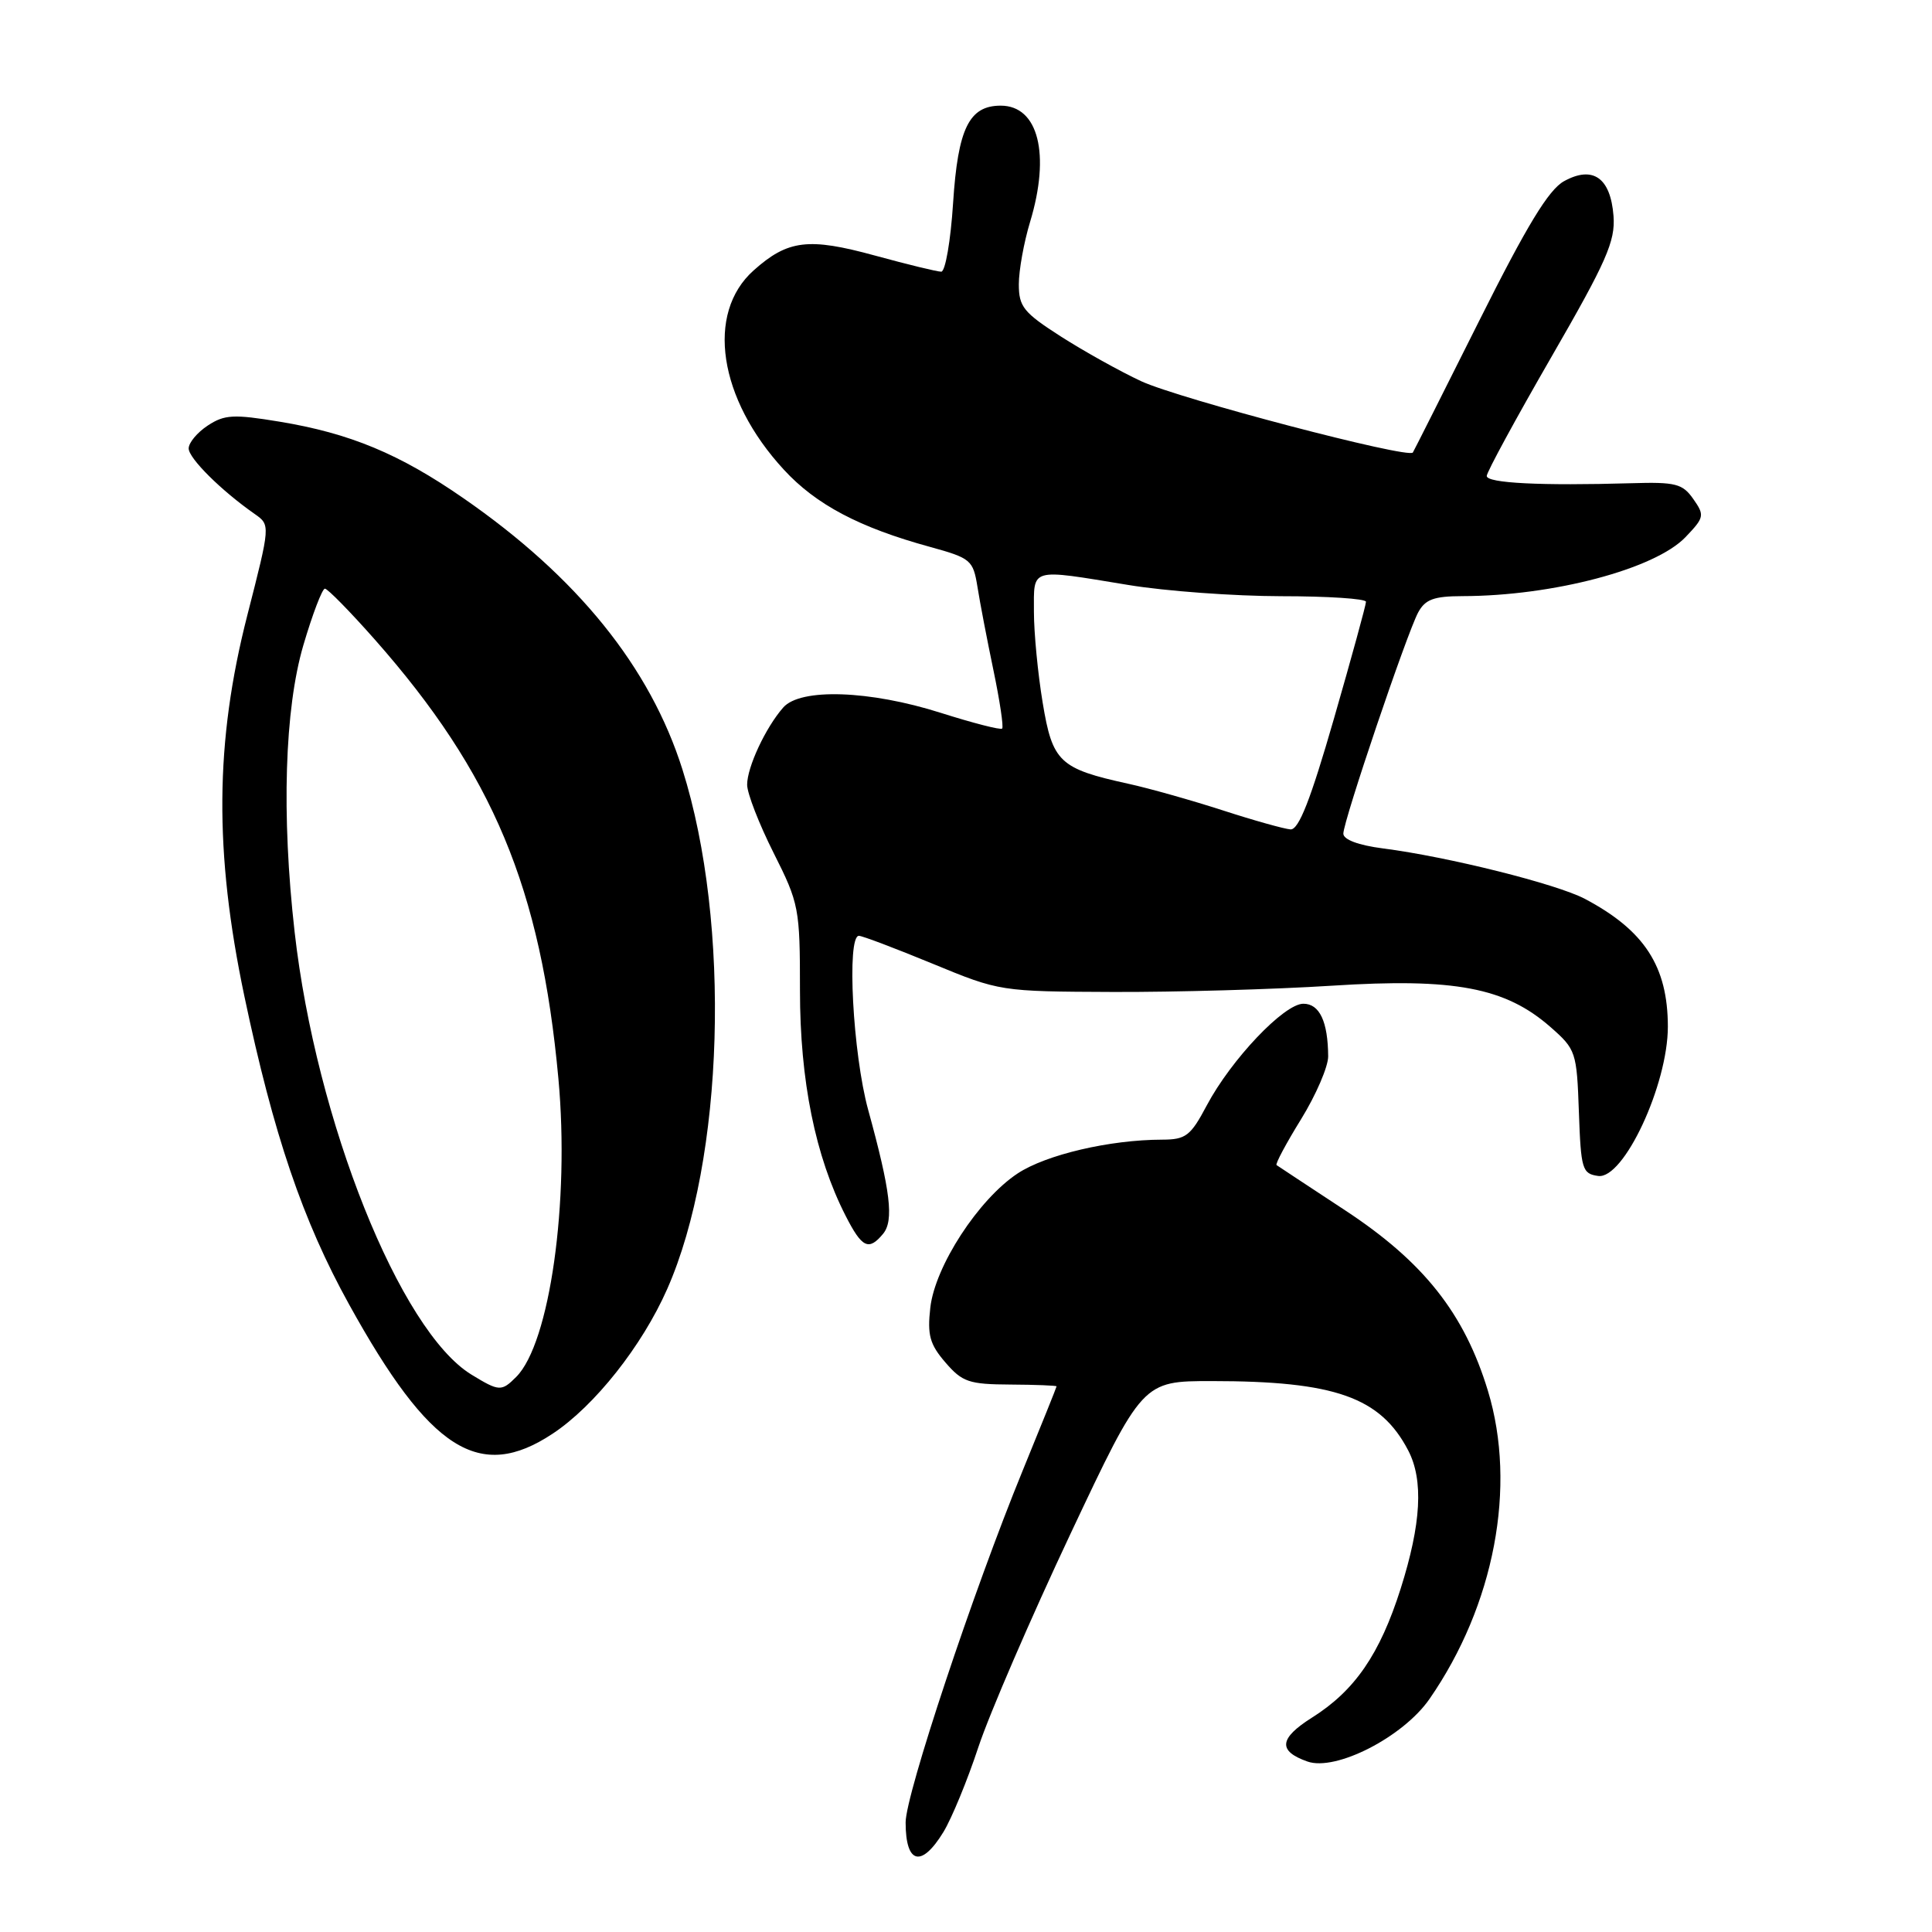 <?xml version="1.0" encoding="UTF-8" standalone="no"?>
<!DOCTYPE svg PUBLIC "-//W3C//DTD SVG 1.1//EN" "http://www.w3.org/Graphics/SVG/1.1/DTD/svg11.dtd" >
<svg xmlns="http://www.w3.org/2000/svg" xmlns:xlink="http://www.w3.org/1999/xlink" version="1.1" viewBox="0 0 256 256">
 <g >
 <path fill="currentColor"
d=" M 125.01 242.75 C 126.10 240.96 128.19 235.90 129.64 231.50 C 131.10 227.10 136.59 214.39 141.84 203.25 C 151.39 183.00 151.39 183.00 160.56 183.00 C 176.88 183.00 182.92 185.13 186.60 192.20 C 188.64 196.13 188.32 201.90 185.60 210.49 C 182.84 219.19 179.52 224.02 173.85 227.59 C 169.48 230.35 169.30 232.02 173.24 233.41 C 176.99 234.74 185.92 230.16 189.41 225.13 C 198.02 212.70 201.01 196.97 197.16 184.30 C 194.04 174.03 188.64 167.21 178.23 160.37 C 173.43 157.21 169.34 154.52 169.15 154.38 C 168.96 154.24 170.42 151.50 172.40 148.30 C 174.38 145.09 175.99 141.34 175.99 139.98 C 175.96 135.36 174.85 133.00 172.70 133.00 C 170.15 133.00 163.14 140.38 159.90 146.48 C 157.76 150.52 157.13 151.00 154.00 151.01 C 147.06 151.02 138.61 153.00 134.84 155.49 C 129.65 158.92 123.89 167.78 123.27 173.28 C 122.86 176.90 123.20 178.13 125.27 180.53 C 127.51 183.13 128.39 183.43 133.88 183.46 C 137.24 183.48 140.00 183.59 140.00 183.70 C 140.00 183.81 137.98 188.83 135.51 194.86 C 128.96 210.85 120.00 237.79 120.00 241.48 C 120.00 247.00 122.09 247.53 125.01 242.75 Z  M 73.23 189.97 C 78.78 186.30 85.07 178.36 88.40 170.82 C 95.97 153.70 96.89 122.43 90.43 101.97 C 86.15 88.41 76.51 76.46 61.40 66.01 C 52.93 60.14 46.37 57.41 37.02 55.87 C 30.96 54.87 29.75 54.93 27.54 56.38 C 26.14 57.30 25.00 58.66 25.00 59.42 C 25.00 60.72 29.30 65.00 33.77 68.12 C 35.83 69.57 35.83 69.57 32.77 81.53 C 28.48 98.29 28.37 112.91 32.38 132.00 C 36.24 150.33 40.11 161.74 46.26 172.85 C 56.97 192.22 63.54 196.39 73.23 189.97 Z  M 117.01 163.49 C 118.47 161.73 118.00 157.83 115.04 147.07 C 113.00 139.65 112.17 124.00 113.81 124.00 C 114.25 124.00 118.64 125.66 123.56 127.69 C 132.47 131.37 132.55 131.38 147.50 131.44 C 155.75 131.47 168.80 131.10 176.50 130.61 C 192.74 129.57 199.48 130.85 205.46 136.10 C 208.82 139.05 208.93 139.39 209.21 147.32 C 209.48 154.95 209.65 155.52 211.76 155.82 C 215.14 156.30 221.00 143.75 221.00 136.03 C 220.99 128.04 217.90 123.28 210.00 119.10 C 206.26 117.13 191.89 113.53 183.25 112.42 C 179.99 112.00 178.00 111.25 178.00 110.46 C 178.00 108.80 186.39 84.00 187.91 81.16 C 188.85 79.42 189.98 79.00 193.79 78.99 C 205.78 78.97 219.28 75.40 223.33 71.18 C 225.84 68.56 225.89 68.29 224.37 66.12 C 222.95 64.09 222.03 63.85 216.13 64.03 C 204.20 64.38 197.00 64.02 197.00 63.07 C 197.00 62.56 200.85 55.48 205.55 47.33 C 212.88 34.63 214.05 31.97 213.80 28.62 C 213.41 23.55 211.07 21.90 207.24 24.01 C 205.20 25.14 202.33 29.86 196.00 42.51 C 191.32 51.86 187.37 59.71 187.21 59.96 C 186.66 60.83 156.28 52.85 151.23 50.52 C 148.45 49.23 143.66 46.56 140.59 44.60 C 135.63 41.42 135.00 40.65 135.00 37.67 C 135.00 35.83 135.67 32.11 136.49 29.41 C 139.21 20.43 137.59 14.00 132.60 14.00 C 128.41 14.00 126.93 17.02 126.29 26.89 C 125.97 31.90 125.26 36.00 124.72 36.00 C 124.18 36.00 120.24 35.04 115.96 33.87 C 107.13 31.45 104.40 31.78 99.86 35.83 C 93.49 41.52 95.20 52.84 103.86 62.23 C 108.13 66.87 113.87 69.90 123.21 72.46 C 128.65 73.96 128.94 74.20 129.52 77.77 C 129.84 79.82 130.80 84.80 131.64 88.83 C 132.48 92.86 133.00 96.33 132.79 96.54 C 132.58 96.75 128.93 95.81 124.67 94.46 C 115.24 91.46 106.05 91.15 103.78 93.75 C 101.45 96.40 99.00 101.65 99.00 103.98 C 99.00 105.12 100.58 109.18 102.50 113.00 C 105.88 119.72 106.00 120.33 106.00 131.25 C 106.00 143.19 108.03 153.23 112.05 161.10 C 114.22 165.36 115.11 165.78 117.01 163.49 Z  M 62.48 182.15 C 53.01 176.38 41.88 148.53 39.04 123.50 C 37.28 107.99 37.71 93.96 40.20 85.48 C 41.41 81.37 42.70 78.00 43.05 78.00 C 43.41 78.00 46.39 81.04 49.67 84.75 C 65.32 102.48 71.67 117.67 73.99 142.91 C 75.50 159.29 72.85 178.00 68.40 182.45 C 66.45 184.40 66.15 184.39 62.48 182.15 Z  M 162.00 107.37 C 157.88 106.04 152.25 104.45 149.50 103.85 C 140.38 101.85 139.46 100.98 138.16 93.11 C 137.52 89.26 137.00 83.84 137.00 81.06 C 137.00 75.17 136.34 75.35 149.50 77.51 C 154.45 78.33 163.56 78.99 169.75 79.00 C 175.94 79.00 181.00 79.33 181.00 79.74 C 181.00 80.15 179.09 87.12 176.75 95.24 C 173.65 106.00 172.09 109.97 171.00 109.90 C 170.18 109.84 166.12 108.71 162.00 107.37 Z "/>
</g>
</svg>
